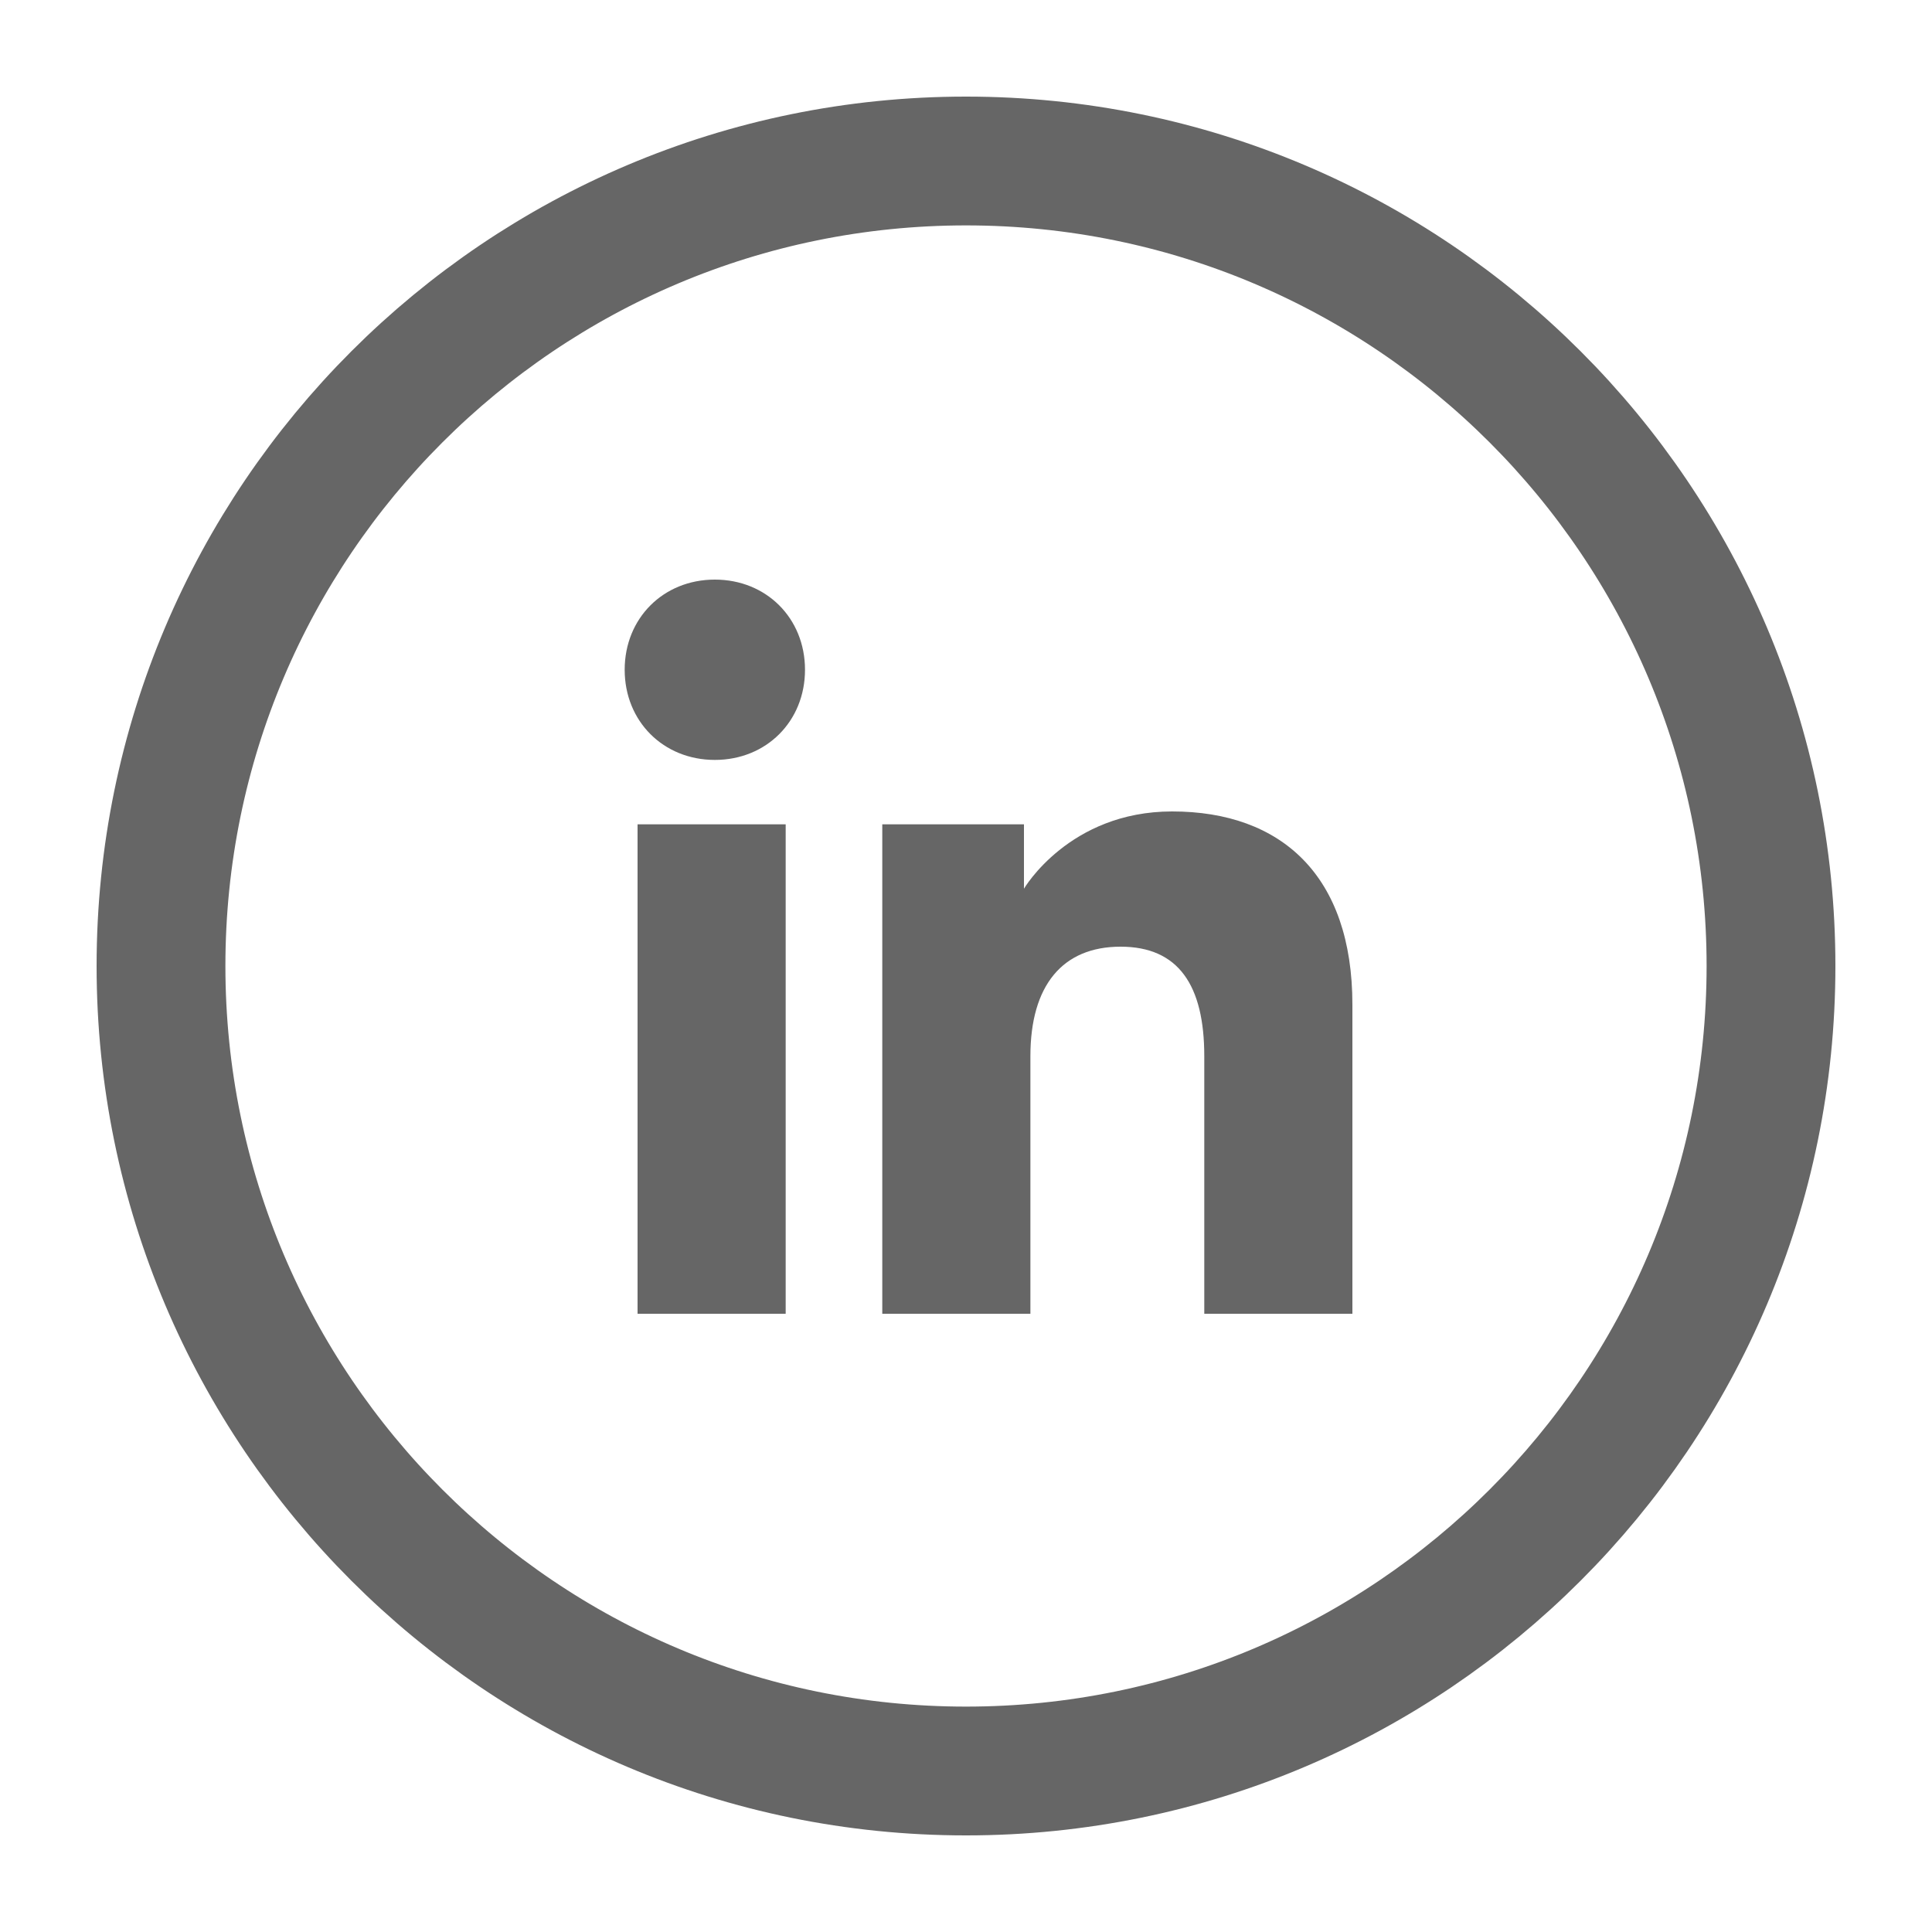 <?xml version="1.0" encoding="utf-8"?>
<!-- Generator: Adobe Illustrator 18.1.0, SVG Export Plug-In . SVG Version: 6.00 Build 0)  -->
<svg version="1.1" id="Capa_1" xmlns="http://www.w3.org/2000/svg" xmlns:xlink="http://www.w3.org/1999/xlink" x="0px" y="0px"
	 viewBox="0 0 30 30" enable-background="new 0 0 30 30" xml:space="preserve">
<g>
	<g>
		<defs>
			<rect id="SVGID_1_" x="9.9" y="12.8" width="2.3" height="7.6"/>
		</defs>
		<clipPath id="SVGID_2_">
			<use xlink:href="#SVGID_1_"  overflow="visible"/>
		</clipPath>
		<rect x="5.6" y="8.5" clip-path="url(#SVGID_2_)" fill="#666666" width="11" height="16.2"/>
	</g>
	<g>
		<defs>
			<path id="SVGID_3_" d="M11.1,11.8c0.8,0,1.4-0.6,1.4-1.4c0-0.8-0.6-1.4-1.4-1.4c-0.8,0-1.4,0.6-1.4,1.4
				C9.7,11.2,10.3,11.8,11.1,11.8"/>
		</defs>
		<clipPath id="SVGID_4_">
			<use xlink:href="#SVGID_3_"  overflow="visible"/>
		</clipPath>
		<rect x="5.4" y="4.7" clip-path="url(#SVGID_4_)" fill="#666666" width="11.4" height="11.5"/>
	</g>
	<g>
		<defs>
			<path id="SVGID_5_" d="M16,16.4c0-1.1,0.5-1.7,1.4-1.7c0.9,0,1.3,0.6,1.3,1.7v4H21v-4.8c0-2-1.1-3-2.8-3c-1.6,0-2.3,1.2-2.3,1.2
				v-1h-2.2v7.6H16V16.4z"/>
		</defs>
		<clipPath id="SVGID_6_">
			<use xlink:href="#SVGID_5_"  overflow="visible"/>
		</clipPath>
		<rect x="9.4" y="8.2" clip-path="url(#SVGID_6_)" fill="#666666" width="15.9" height="16.5"/>
	</g>
	<path fill="none" stroke="#666666" stroke-width="2" stroke-miterlimit="10" d="M15,27.5C8.1,27.5,2.5,21.9,2.5,15S8.1,2.5,15,2.5
		S27.5,8.1,27.5,15S21.9,27.5,15,27.5z"/>
</g>
</svg>
